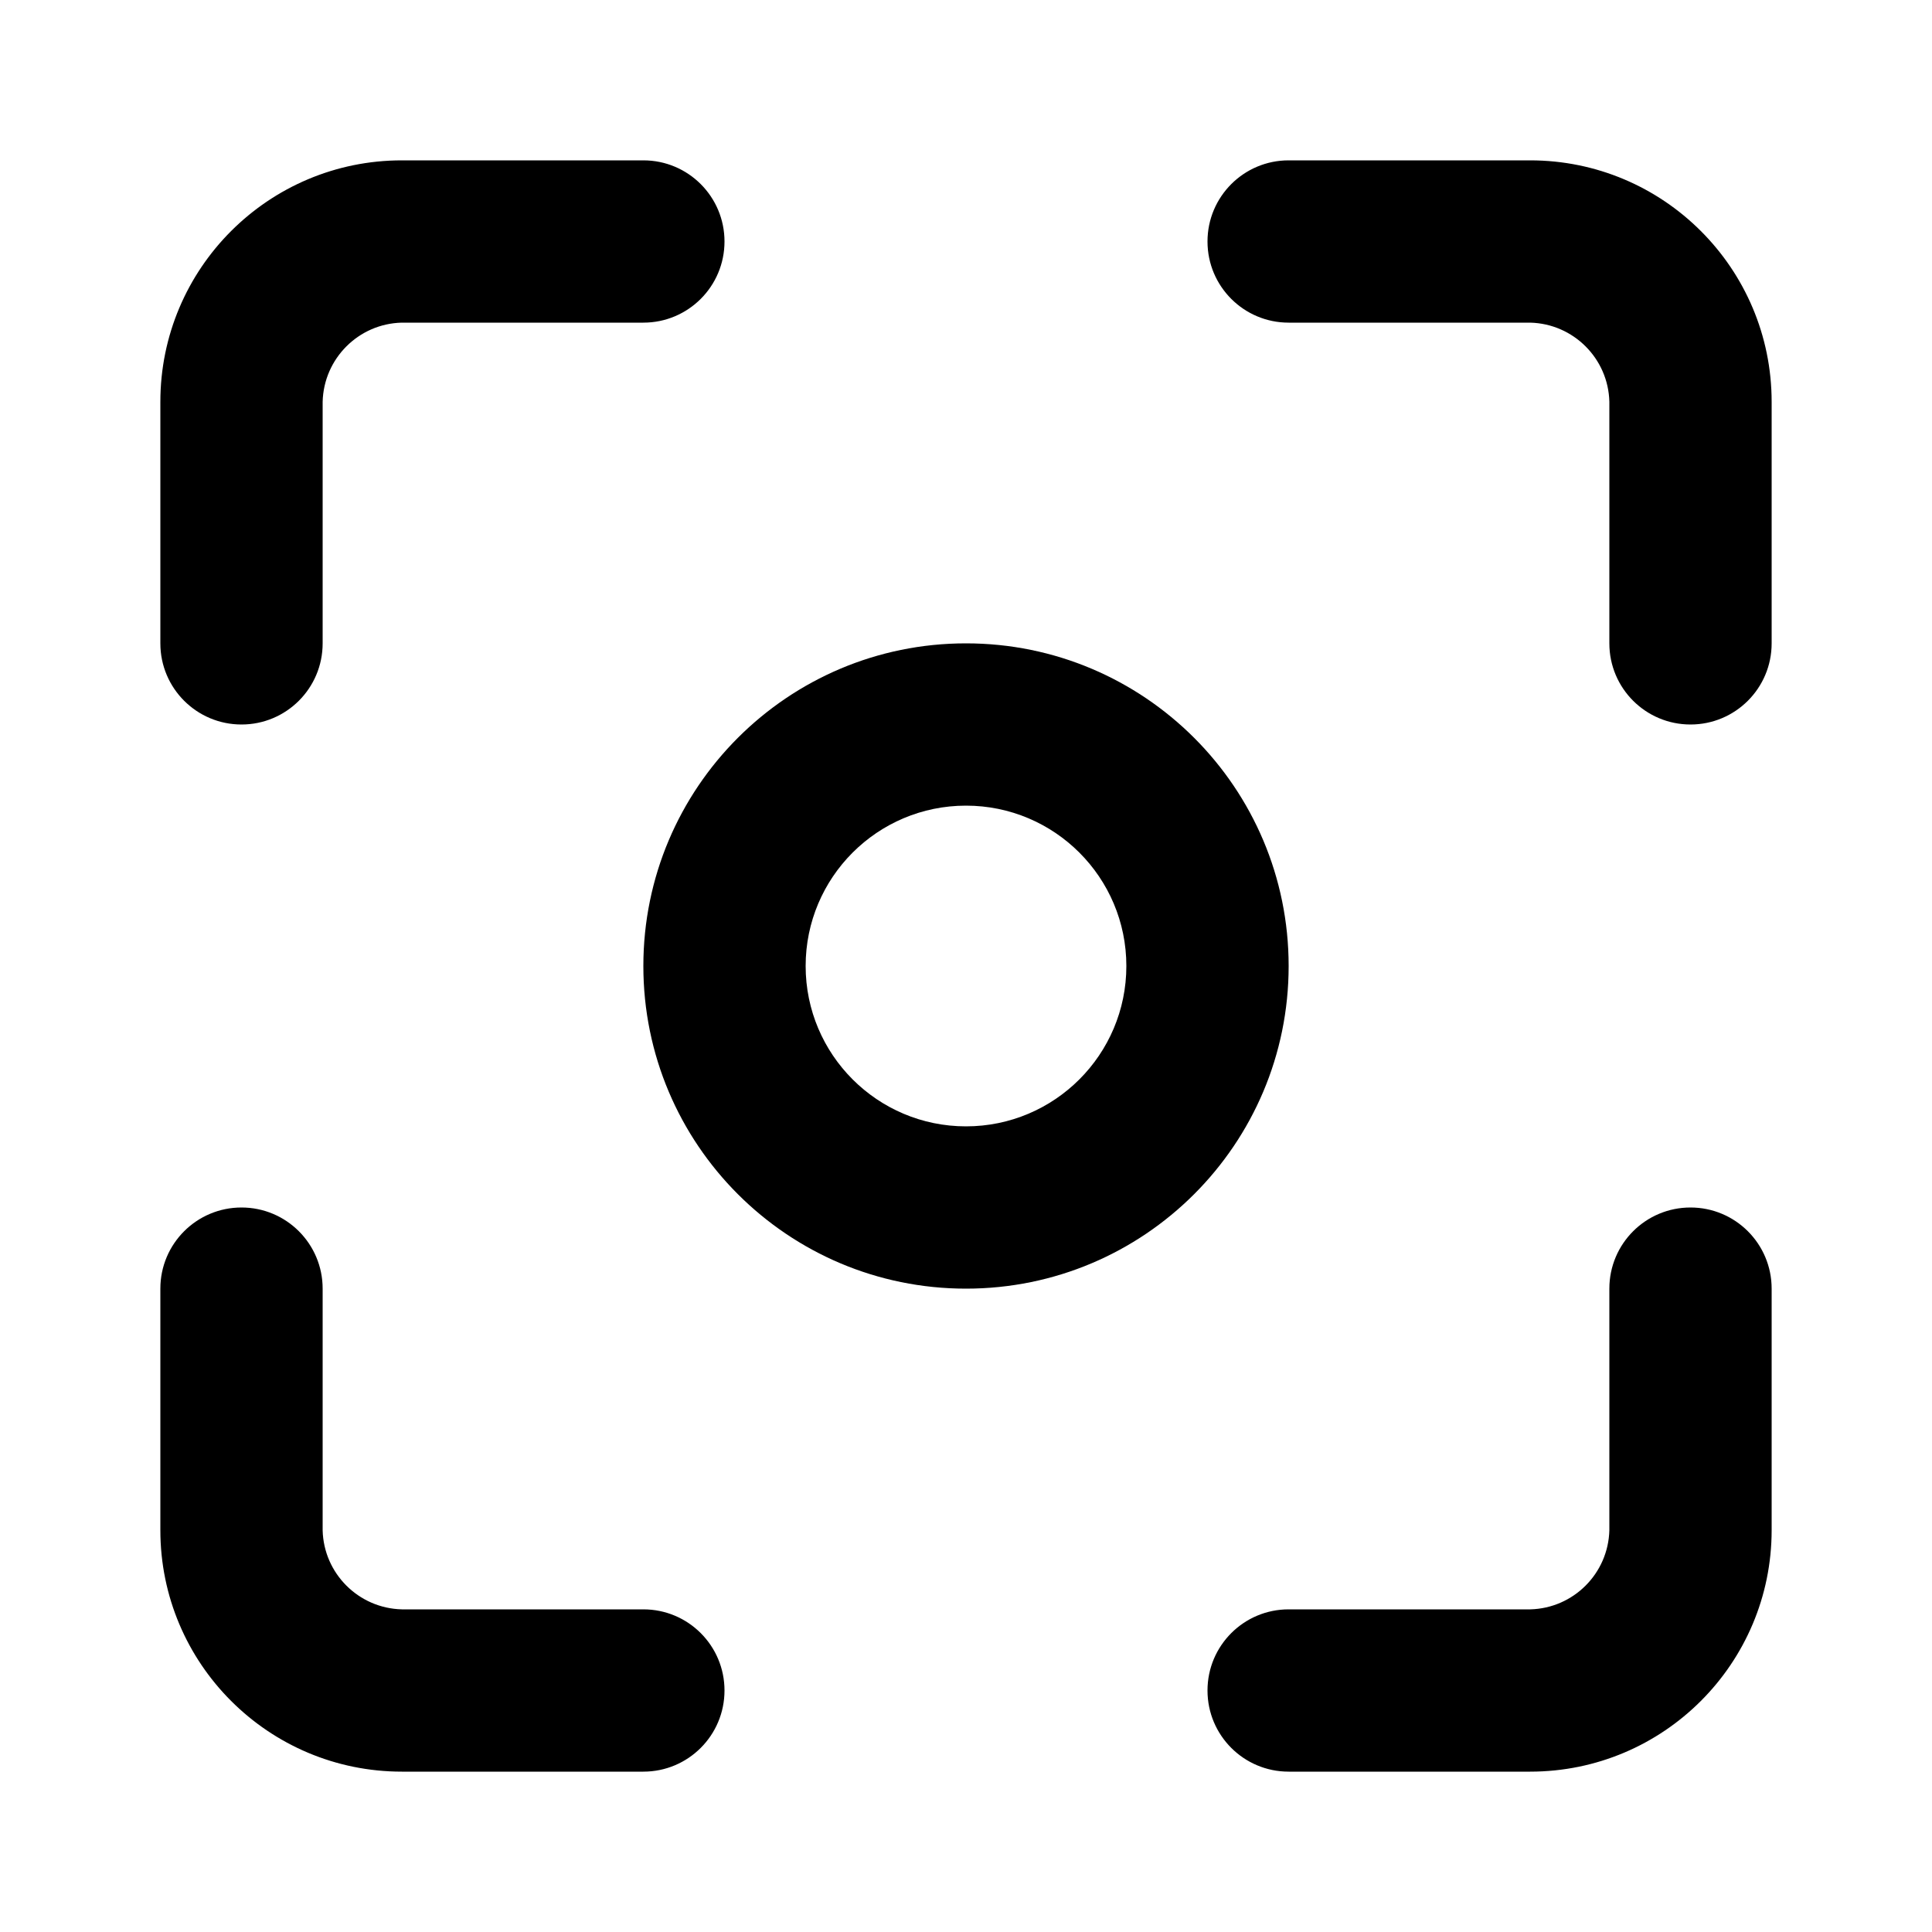<svg xmlns="http://www.w3.org/2000/svg" width="24" height="24" viewBox="0 0 24 24">
    <path d="M3 9c0.557 0 1.008-0.451 1.008-1.008v0-3c0.013-0.538 0.446-0.971 0.983-0.984l0.001-0h3c0.557 0 1.008-0.451 1.008-1.008s-0.451-1.008-1.008-1.008v0h-3c-1.657 0-3 1.343-3 3v0 3c0 0.557 0.451 1.008 1.008 1.008v0zM7.992 19.992h-3c-0.538-0.013-0.971-0.446-0.984-0.983l-0-0.001v-3c0-0.557-0.451-1.008-1.008-1.008s-1.008 0.451-1.008 1.008v0 3c0 1.657 1.343 3 3 3v0h3c0.557 0 1.008-0.451 1.008-1.008s-0.451-1.008-1.008-1.008v0zM12 7.992c-2.214 0-4.008 1.794-4.008 4.008s1.794 4.008 4.008 4.008c2.214 0 4.008-1.794 4.008-4.008v0c0-2.214-1.794-4.008-4.008-4.008v0zM12 13.992c-1.1 0-1.992-0.892-1.992-1.992s0.892-1.992 1.992-1.992c1.1 0 1.992 0.892 1.992 1.992v0c0 1.1-0.892 1.992-1.992 1.992v0zM19.008 1.992h-3c-0.557 0-1.008 0.451-1.008 1.008s0.451 1.008 1.008 1.008v0h3c0.538 0.013 0.971 0.446 0.984 0.983l0 0.001v3c0 0.557 0.451 1.008 1.008 1.008s1.008-0.451 1.008-1.008v0-3c0-1.657-1.343-3-3-3v0zM21 15c-0.557 0-1.008 0.451-1.008 1.008v0 3c-0.013 0.538-0.446 0.971-0.983 0.984l-0.001 0h-3c-0.557 0-1.008 0.451-1.008 1.008s0.451 1.008 1.008 1.008v0h3c1.657 0 3-1.343 3-3v0-3c0-0.557-0.451-1.008-1.008-1.008v0z"></path>
</svg>
